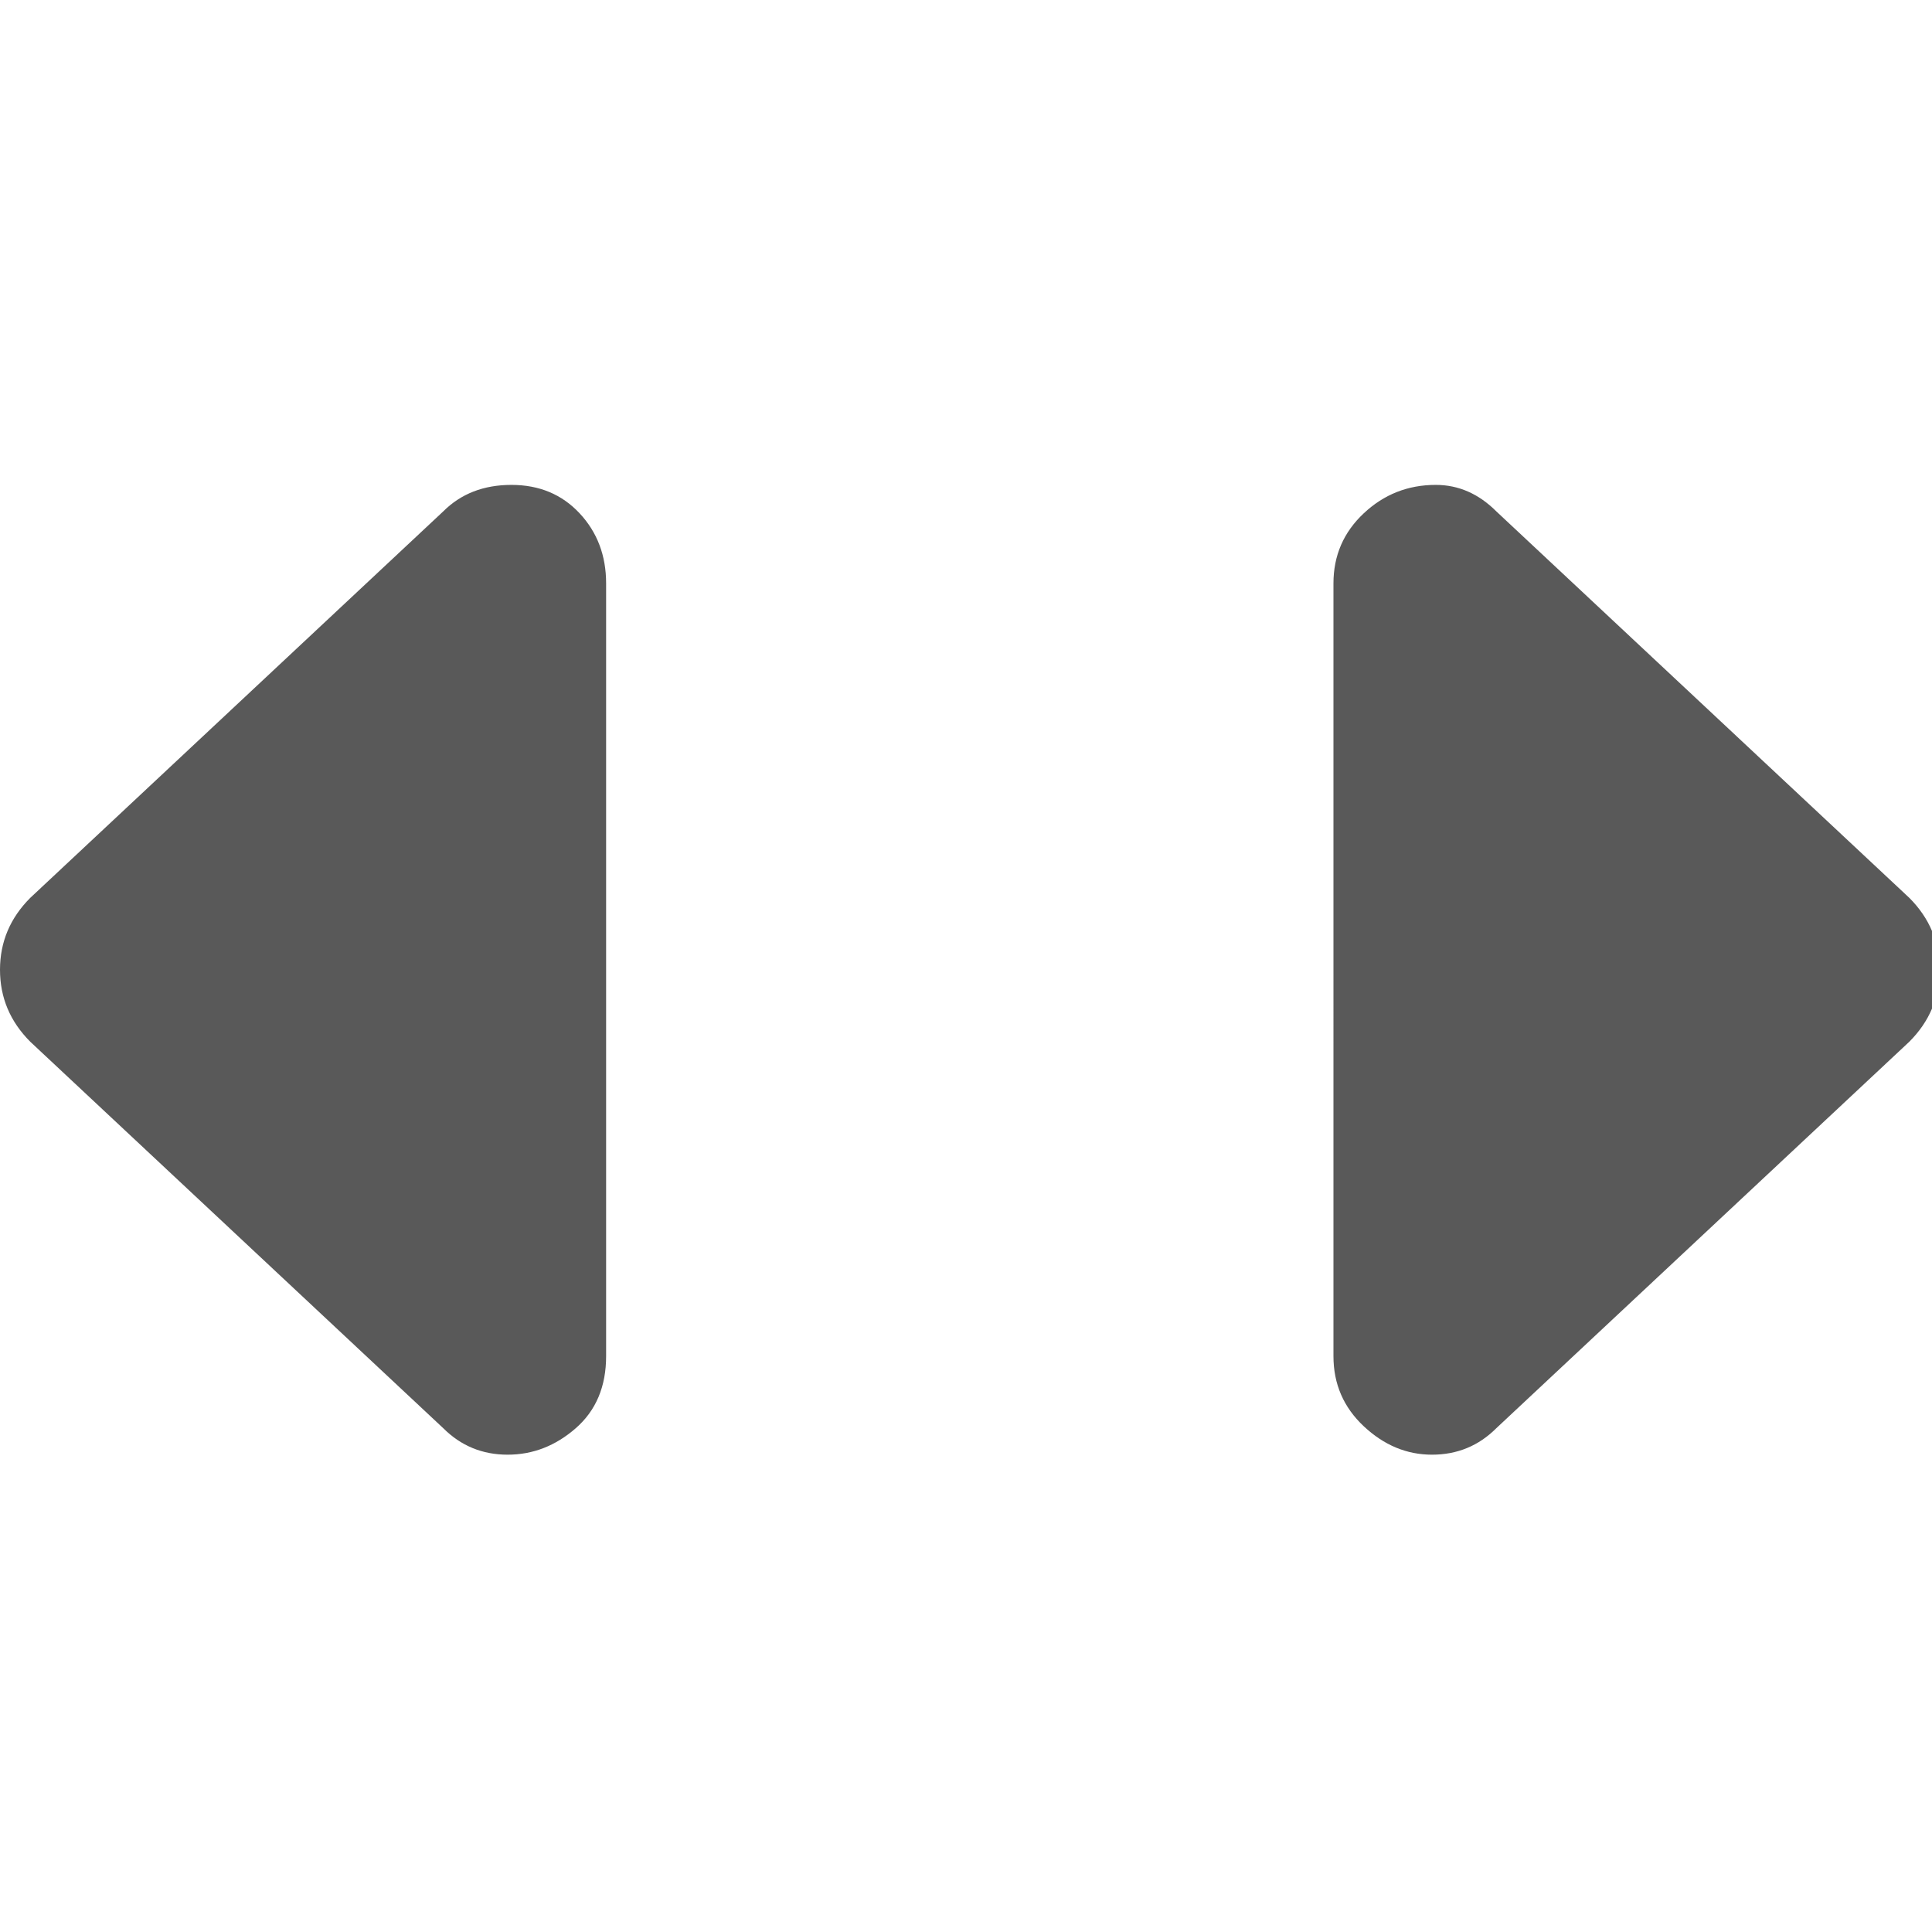 <svg xmlns="http://www.w3.org/2000/svg" version="1.1" xmlns:xlink="http://www.w3.org/1999/xlink" viewBox="0 0 510 510" preserveAspectRatio="xMidYMid">
                    <defs><style>.cls-1{fill:#595959;}</style></defs>
                    <title>direction-arrows</title>
                    <g id="Layer_2" data-name="Layer 2"><g id="direction-arrows">
                    <path class="cls-1" d="M504 237q8 8 8 19t-8 19L395 377q-7 7-17 7t-18-7.5-8-18.5V154q0-11 8-18.5t19-7.5q9 0 16 7zM135 128q11 0 18 7.5t7 18.5v204q0 12-8 19t-18 7-17-7L8 275q-8-8-8-19t8-19l109-102q7-7 18-7z"></path>
                    </g></g>
                    </svg>